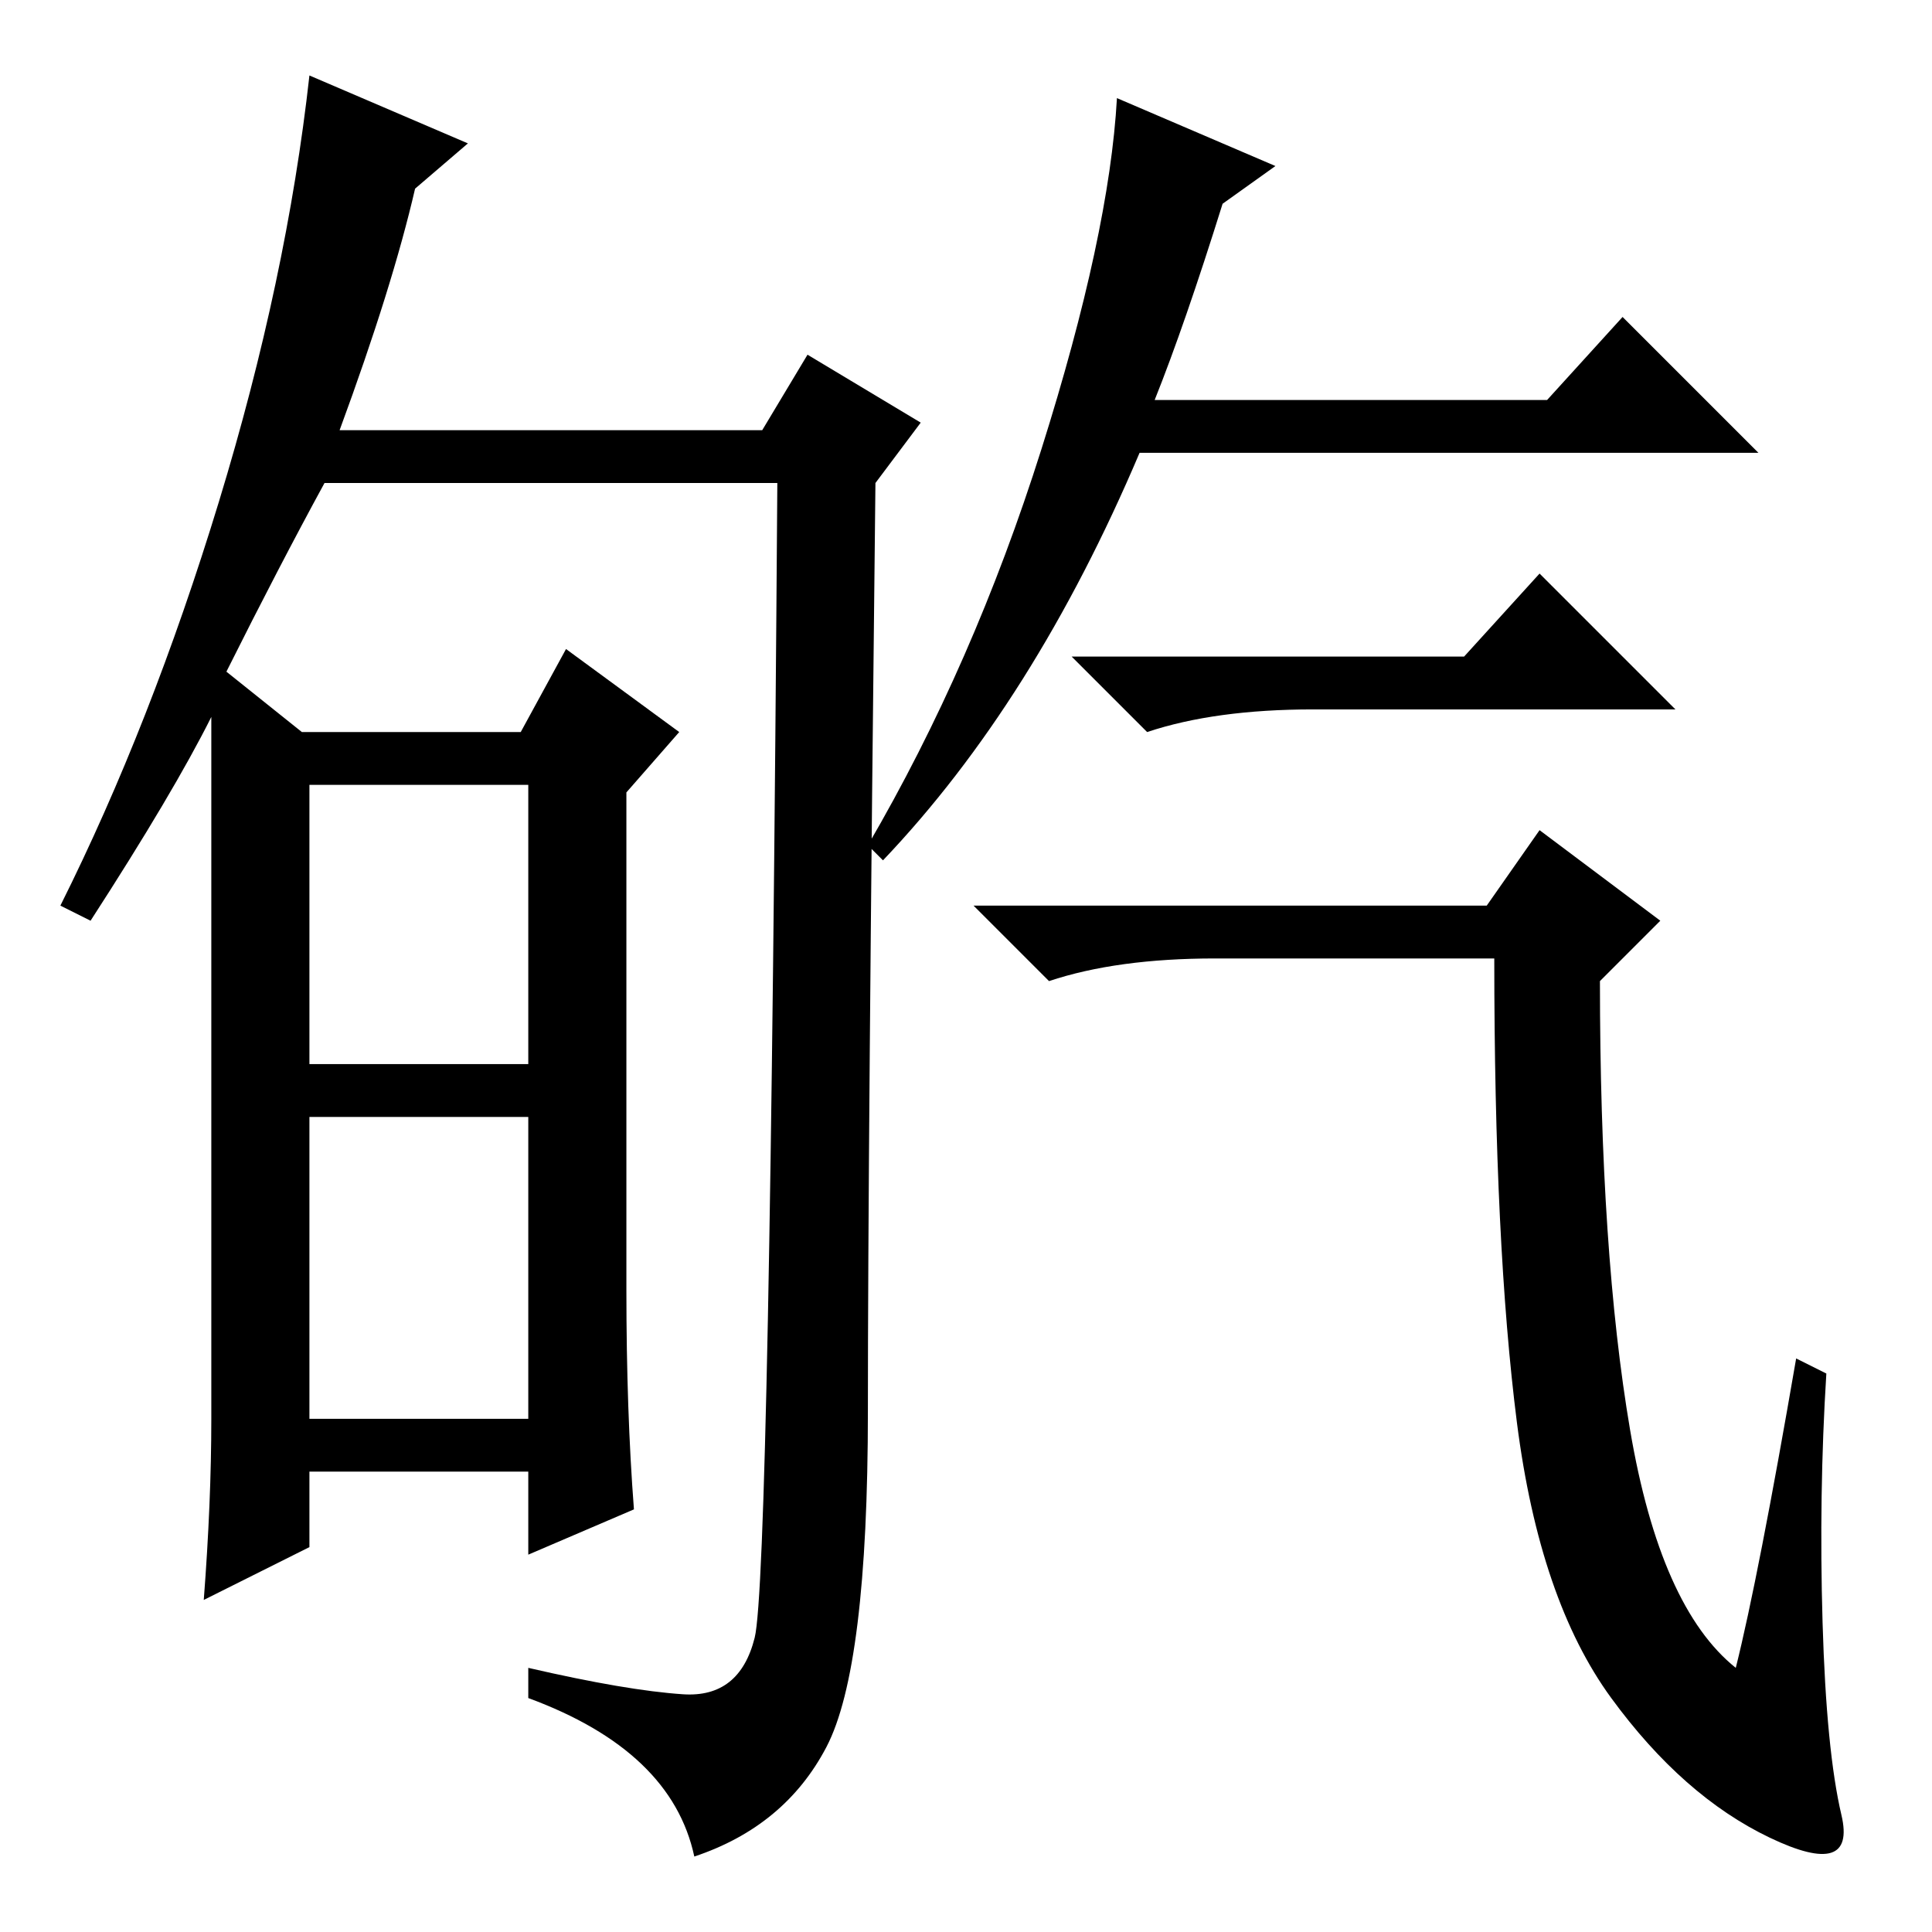 <?xml version="1.0" standalone="no"?>
<!DOCTYPE svg PUBLIC "-//W3C//DTD SVG 1.1//EN" "http://www.w3.org/Graphics/SVG/1.1/DTD/svg11.dtd" >
<svg xmlns="http://www.w3.org/2000/svg" xmlns:xlink="http://www.w3.org/1999/xlink" version="1.1" viewBox="0 -36 256 256">
  <g transform="matrix(1 0 0 -1 0 220)">
   <path fill="currentColor"
d="M90.5 31.5q7.5 -0.5 9.5 7.5t3 153h-60q-6 -11 -13 -25l10 -8h29l6 11l15 -11l-7 -8v-66q0 -16 1 -29l-14 -6v11h-29v-10l-14 -7q1 13 1 24v93q-5 -10 -16 -27l-4 2q12 24 21 53.5t12 56.5l21 -9l-7 -6q-3 -13 -10 -32h56l6 10l15 -9l-6 -8q-1 -89 -1 -123t-5.5 -44.5
t-17.5 -14.5q-3 14 -22 21v4q13 -3 20.5 -3.5zM41 115h29v37h-29v-37zM41 68h29v40h-29v-40zM194 169l10 11l18 -18h-48q-13 0 -22 -3l-10 10h52zM169 234l-7 -5q-5 -16 -9 -26h52l10 11l18 -18h-82q-14 -33 -34 -54l-2 2q14 24 23 52.5t10 46.5zM197 136l7 10l16 -12l-8 -8
q0 -36 4 -59.5t14 -31.5q3 12 8 41l4 -2q-1 -16 -0.5 -33t2.5 -25.5t-9.5 -3t-21 18.5t-12.5 36.5t-3 61.5h-37q-13 0 -22 -3l-10 10h68z" />
  </g>

</svg>
